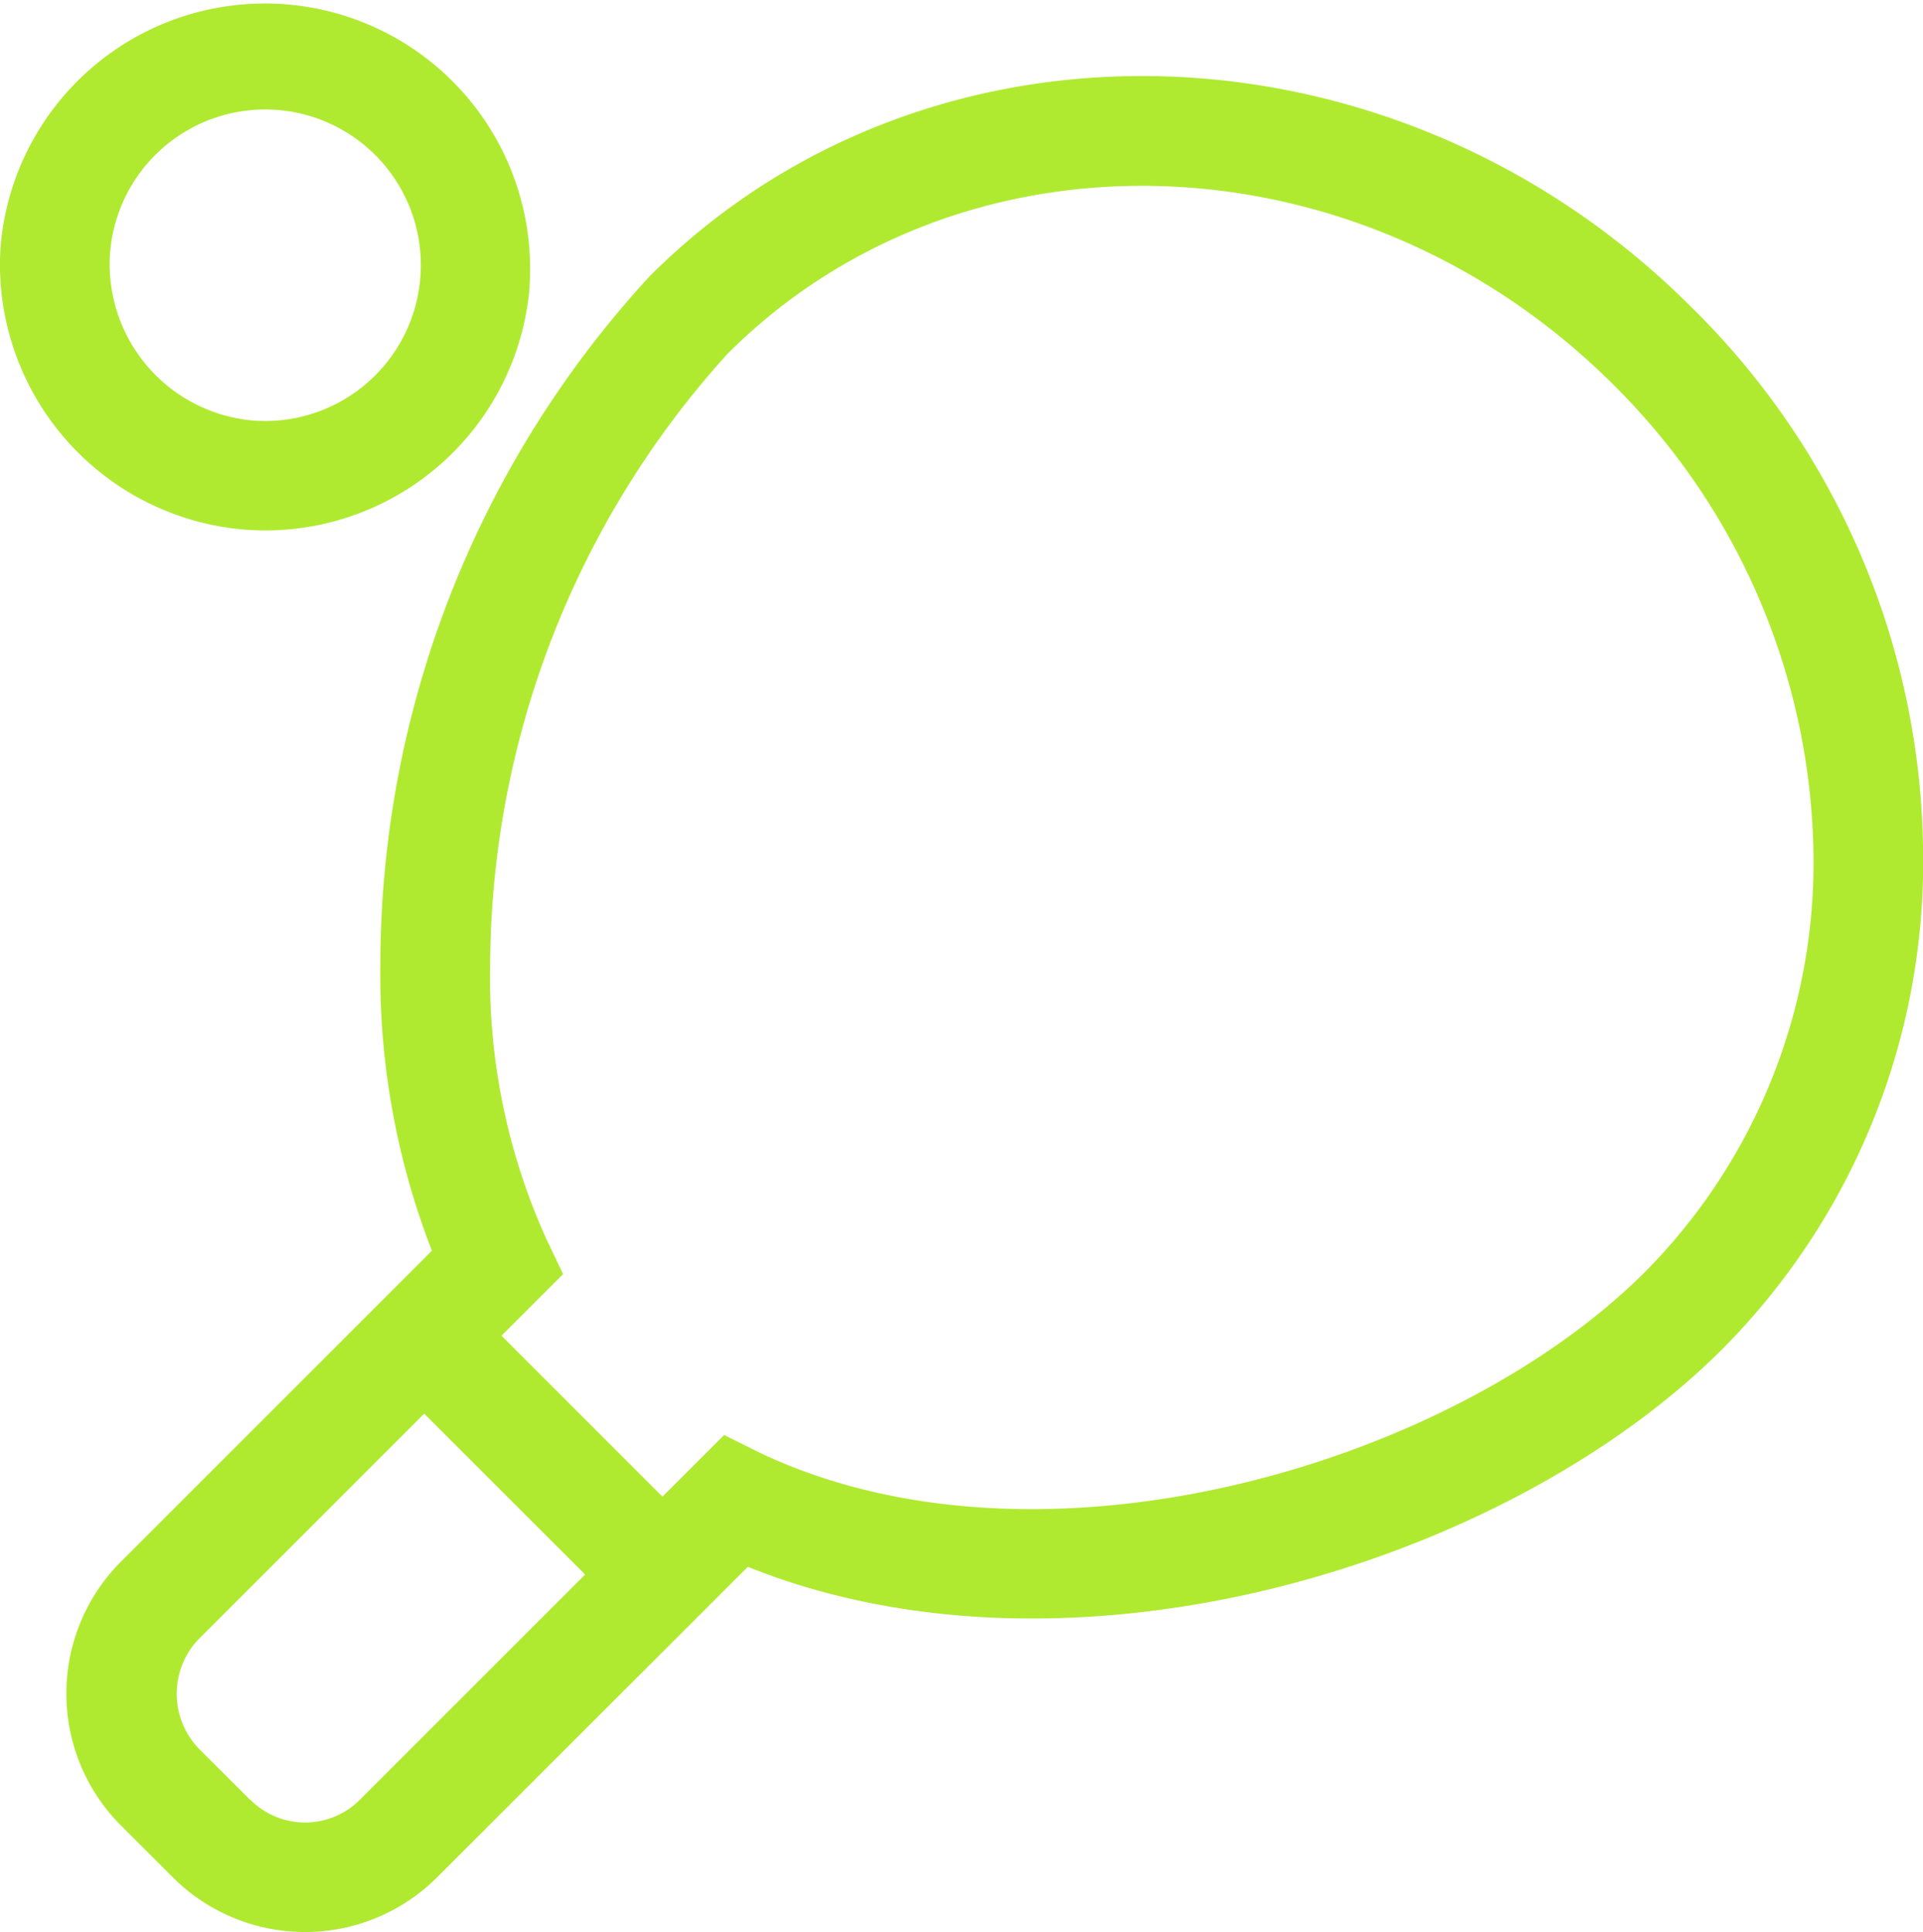 <svg xmlns="http://www.w3.org/2000/svg" width="30.633" height="30.78" viewBox="0 0 30.633 30.78">
  <g id="tennis-ball-and-raquet-svgrepo-com" transform="translate(31.235 0) rotate(90)">
    <g id="Group_528" data-name="Group 528" transform="translate(0 0.602)">
      <path id="Path_477" data-name="Path 477" d="M33.7,19.322c2.079-5.167-.036-12.091-3.47-15.525A11,11,0,0,0,22.384.6a12.328,12.328,0,0,0-8.751,3.69C8.922,9,8.7,16.447,13.138,20.885A16.208,16.208,0,0,0,24.12,25.176a12.126,12.126,0,0,0,4.544-.821l4.952,4.952a2.976,2.976,0,0,0,4.207,0l.825-.826a2.978,2.978,0,0,0,0-4.208Zm-5.213,3.205a10.072,10.072,0,0,1-4.363.9,14.59,14.59,0,0,1-9.747-3.779c-3.757-3.757-3.535-10.093.5-14.124a10.741,10.741,0,0,1,7.517-3.178,9.26,9.26,0,0,1,6.607,2.683c3.076,3.076,5.014,9.628,2.878,14.11L31.6,19.7l.982.982-2.564,2.564-.981-.981Zm8.93,4.719-.825.826a1.259,1.259,0,0,1-1.738,0l-3.594-3.594,2.563-2.564,3.594,3.594A1.232,1.232,0,0,1,37.413,27.246Z" transform="translate(-8.738 -0.602)" fill="#afea30"/>
      <path id="Path_478" data-name="Path 478" d="M4.552,182.739a4.225,4.225,0,0,0-.653,8.424q.166.013.329.013a4.244,4.244,0,0,0,4.21-3.9,4.225,4.225,0,0,0-3.886-4.539Zm-.135,1.74A2.48,2.48,0,0,1,6.7,187.142a2.5,2.5,0,0,1-2.663,2.28,2.479,2.479,0,0,1,.187-4.951Q4.318,184.472,4.417,184.479Z" transform="translate(0 -160.542)" fill="#afea30"/>
    </g>
  </g>
</svg>
